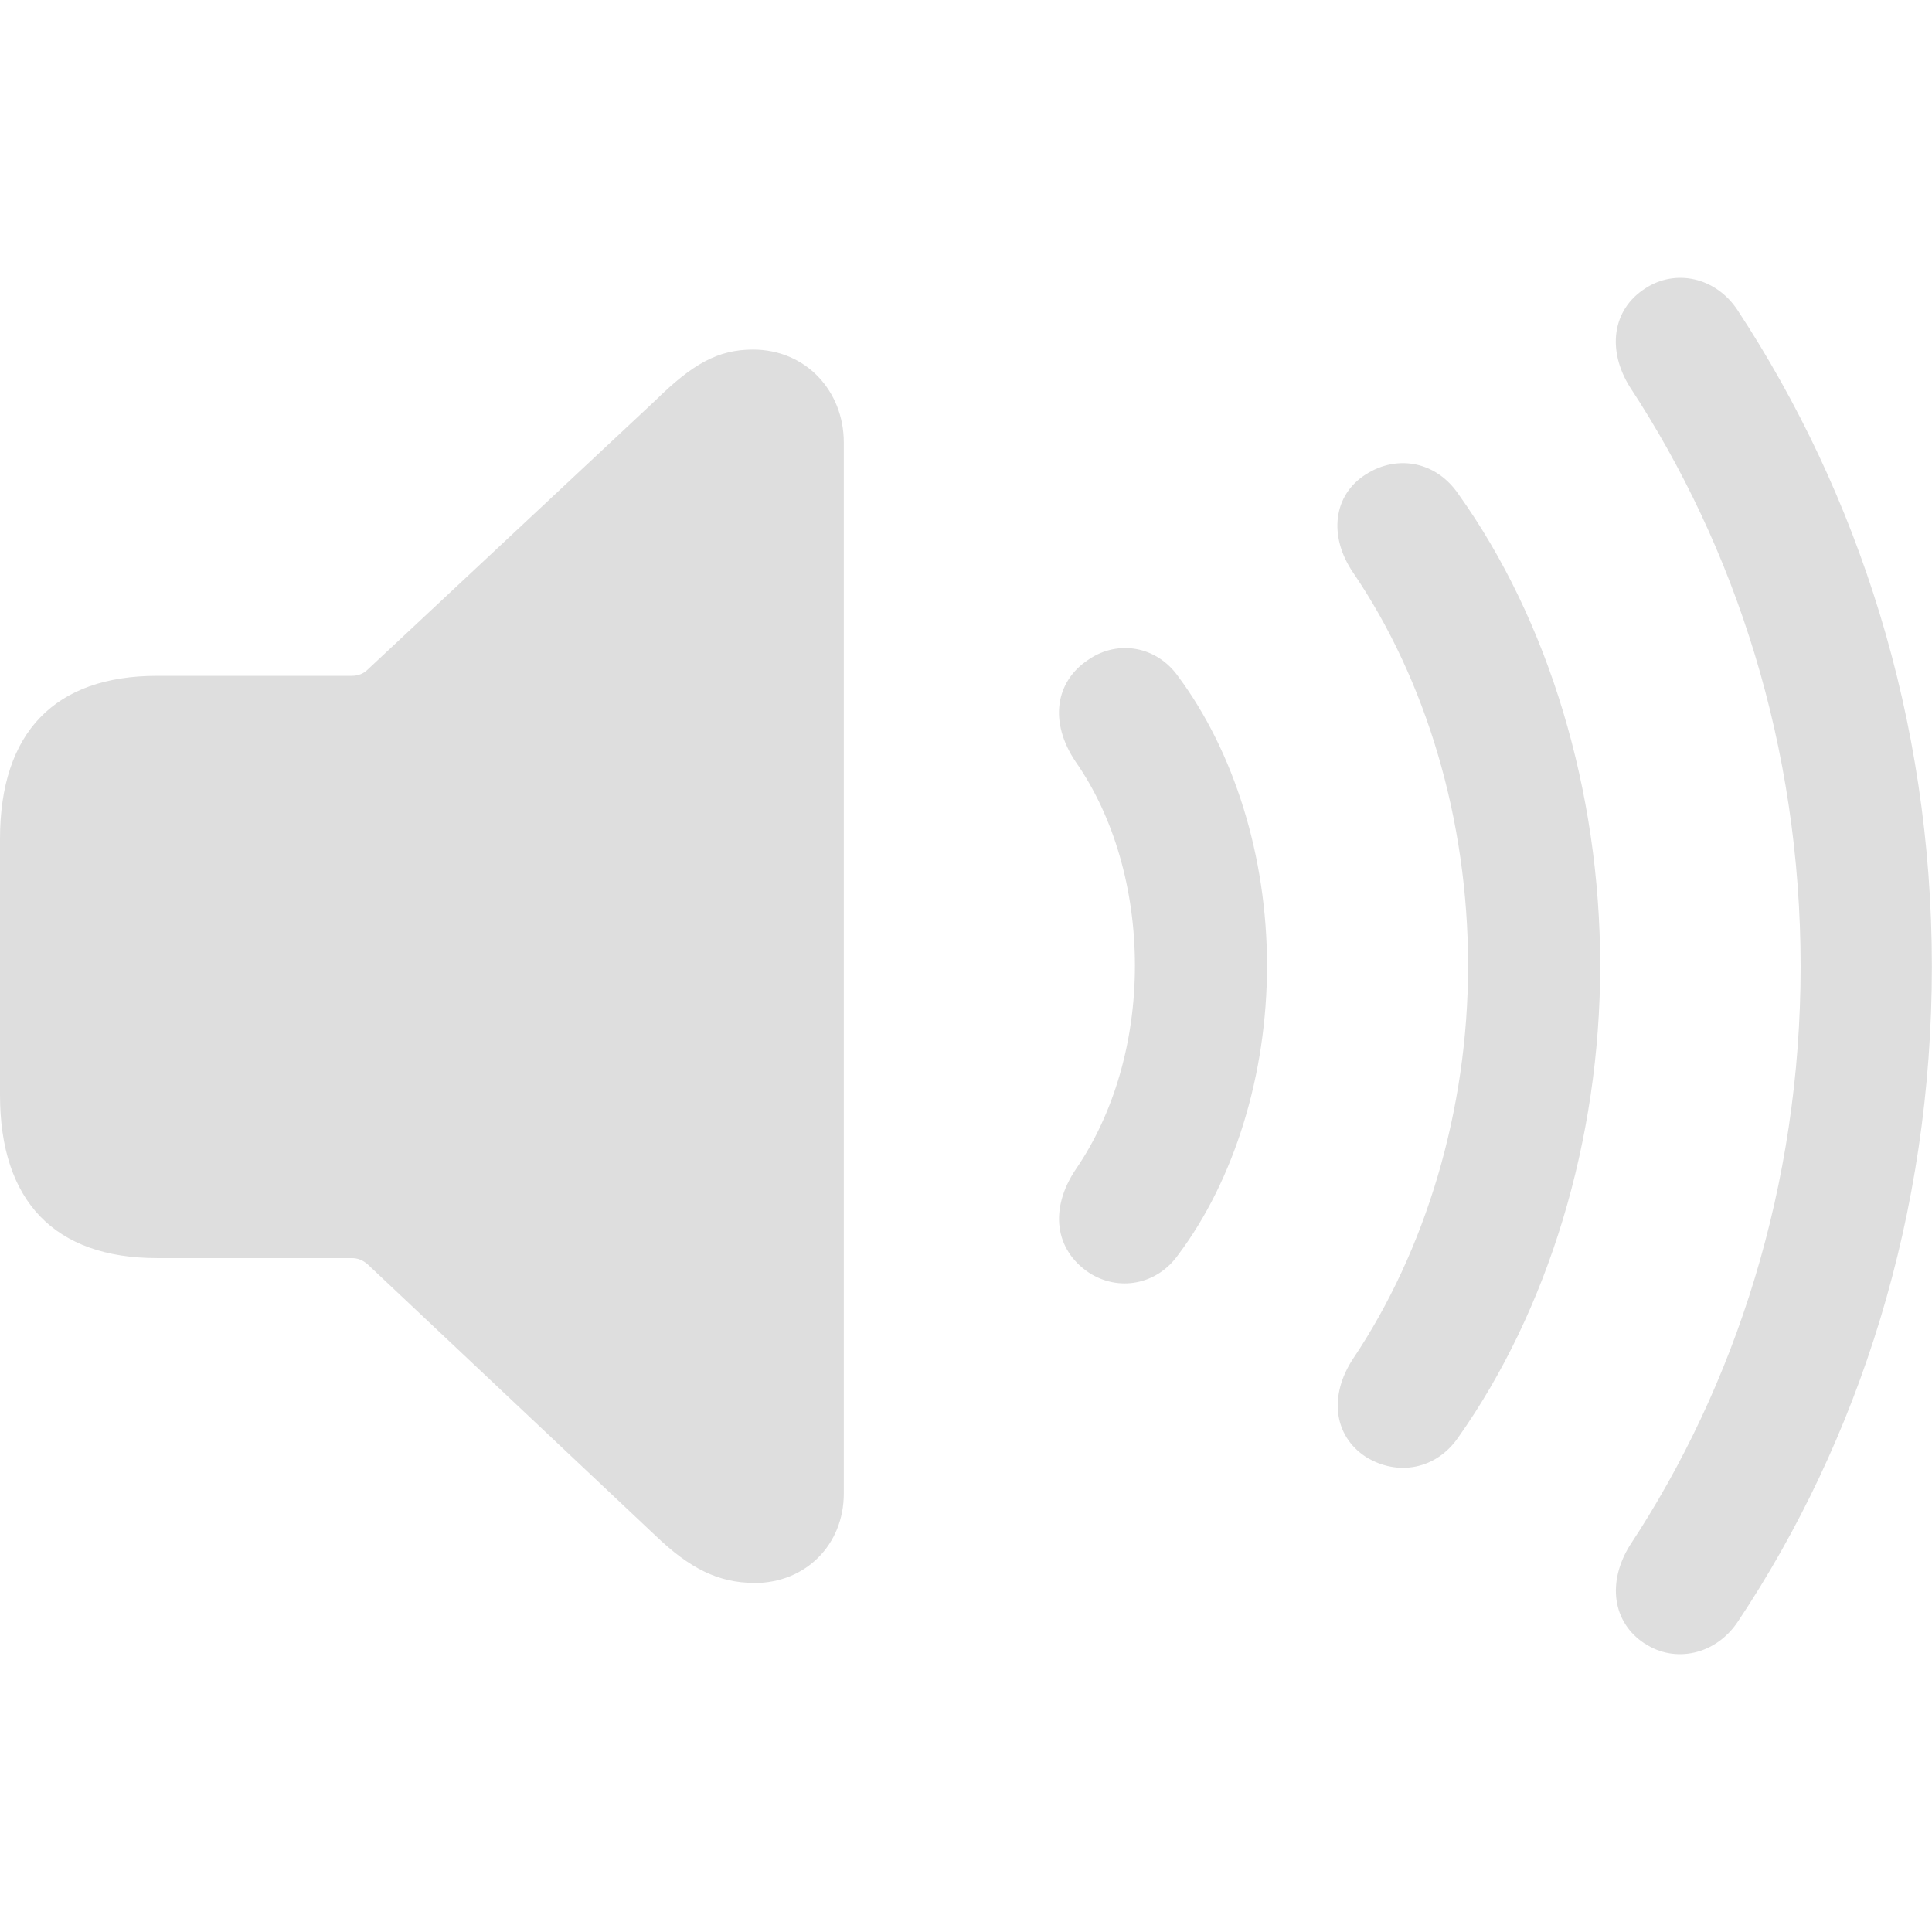 <svg width="16" height="16" version="1.1" xmlns="http://www.w3.org/2000/svg">
 <defs>fill="none"/&gt;</defs>
 <path d="m13.623 13.612c0.251 0.165 0.587 0.091 0.769-0.182 1.003-1.505 1.607-3.374 1.607-5.426 0-2.058-0.616-3.922-1.607-5.432-0.182-0.279-0.519-0.348-0.769-0.182-0.274 0.177-0.314 0.513-0.125 0.815 0.872 1.328 1.414 2.975 1.414 4.799 0 1.813-0.541 3.471-1.414 4.794-0.188 0.302-0.148 0.638 0.125 0.815zm-7.376-0.502c0.427 0 0.741-0.319 0.741-0.741v-8.704c0-0.427-0.314-0.77-0.752-0.77-0.291 0-0.502 0.12-0.809 0.422l-2.383 2.229c-0.034 0.034-0.08 0.051-0.131 0.051h-1.613c-0.844 0-1.3 0.467-1.3 1.351v2.12c0 0.883 0.456 1.351 1.3 1.351h1.613c0.051 0 0.091 0.017 0.131 0.051l2.383 2.246c0.285 0.274 0.524 0.393 0.821 0.393zm5.067-1.043c0.262 0.16 0.581 0.103 0.764-0.165 0.741-1.049 1.174-2.457 1.174-3.905s-0.428-2.861-1.174-3.905c-0.182-0.268-0.502-0.331-0.764-0.165-0.274 0.171-0.314 0.513-0.108 0.815 0.604 0.889 0.952 2.046 0.952 3.255 0 1.203-0.353 2.36-0.952 3.255-0.2 0.302-0.165 0.638 0.108 0.815zm-2.297-1.528c0.245 0.16 0.564 0.103 0.741-0.148 0.462-0.616 0.735-1.488 0.735-2.394 0-0.906-0.274-1.773-0.735-2.394-0.177-0.251-0.496-0.308-0.741-0.142-0.279 0.182-0.331 0.519-0.108 0.849 0.314 0.45 0.49 1.054 0.49 1.687 0 0.633-0.177 1.231-0.49 1.687-0.222 0.331-0.171 0.667 0.108 0.855z" fill="#dedede"/>
</svg>
